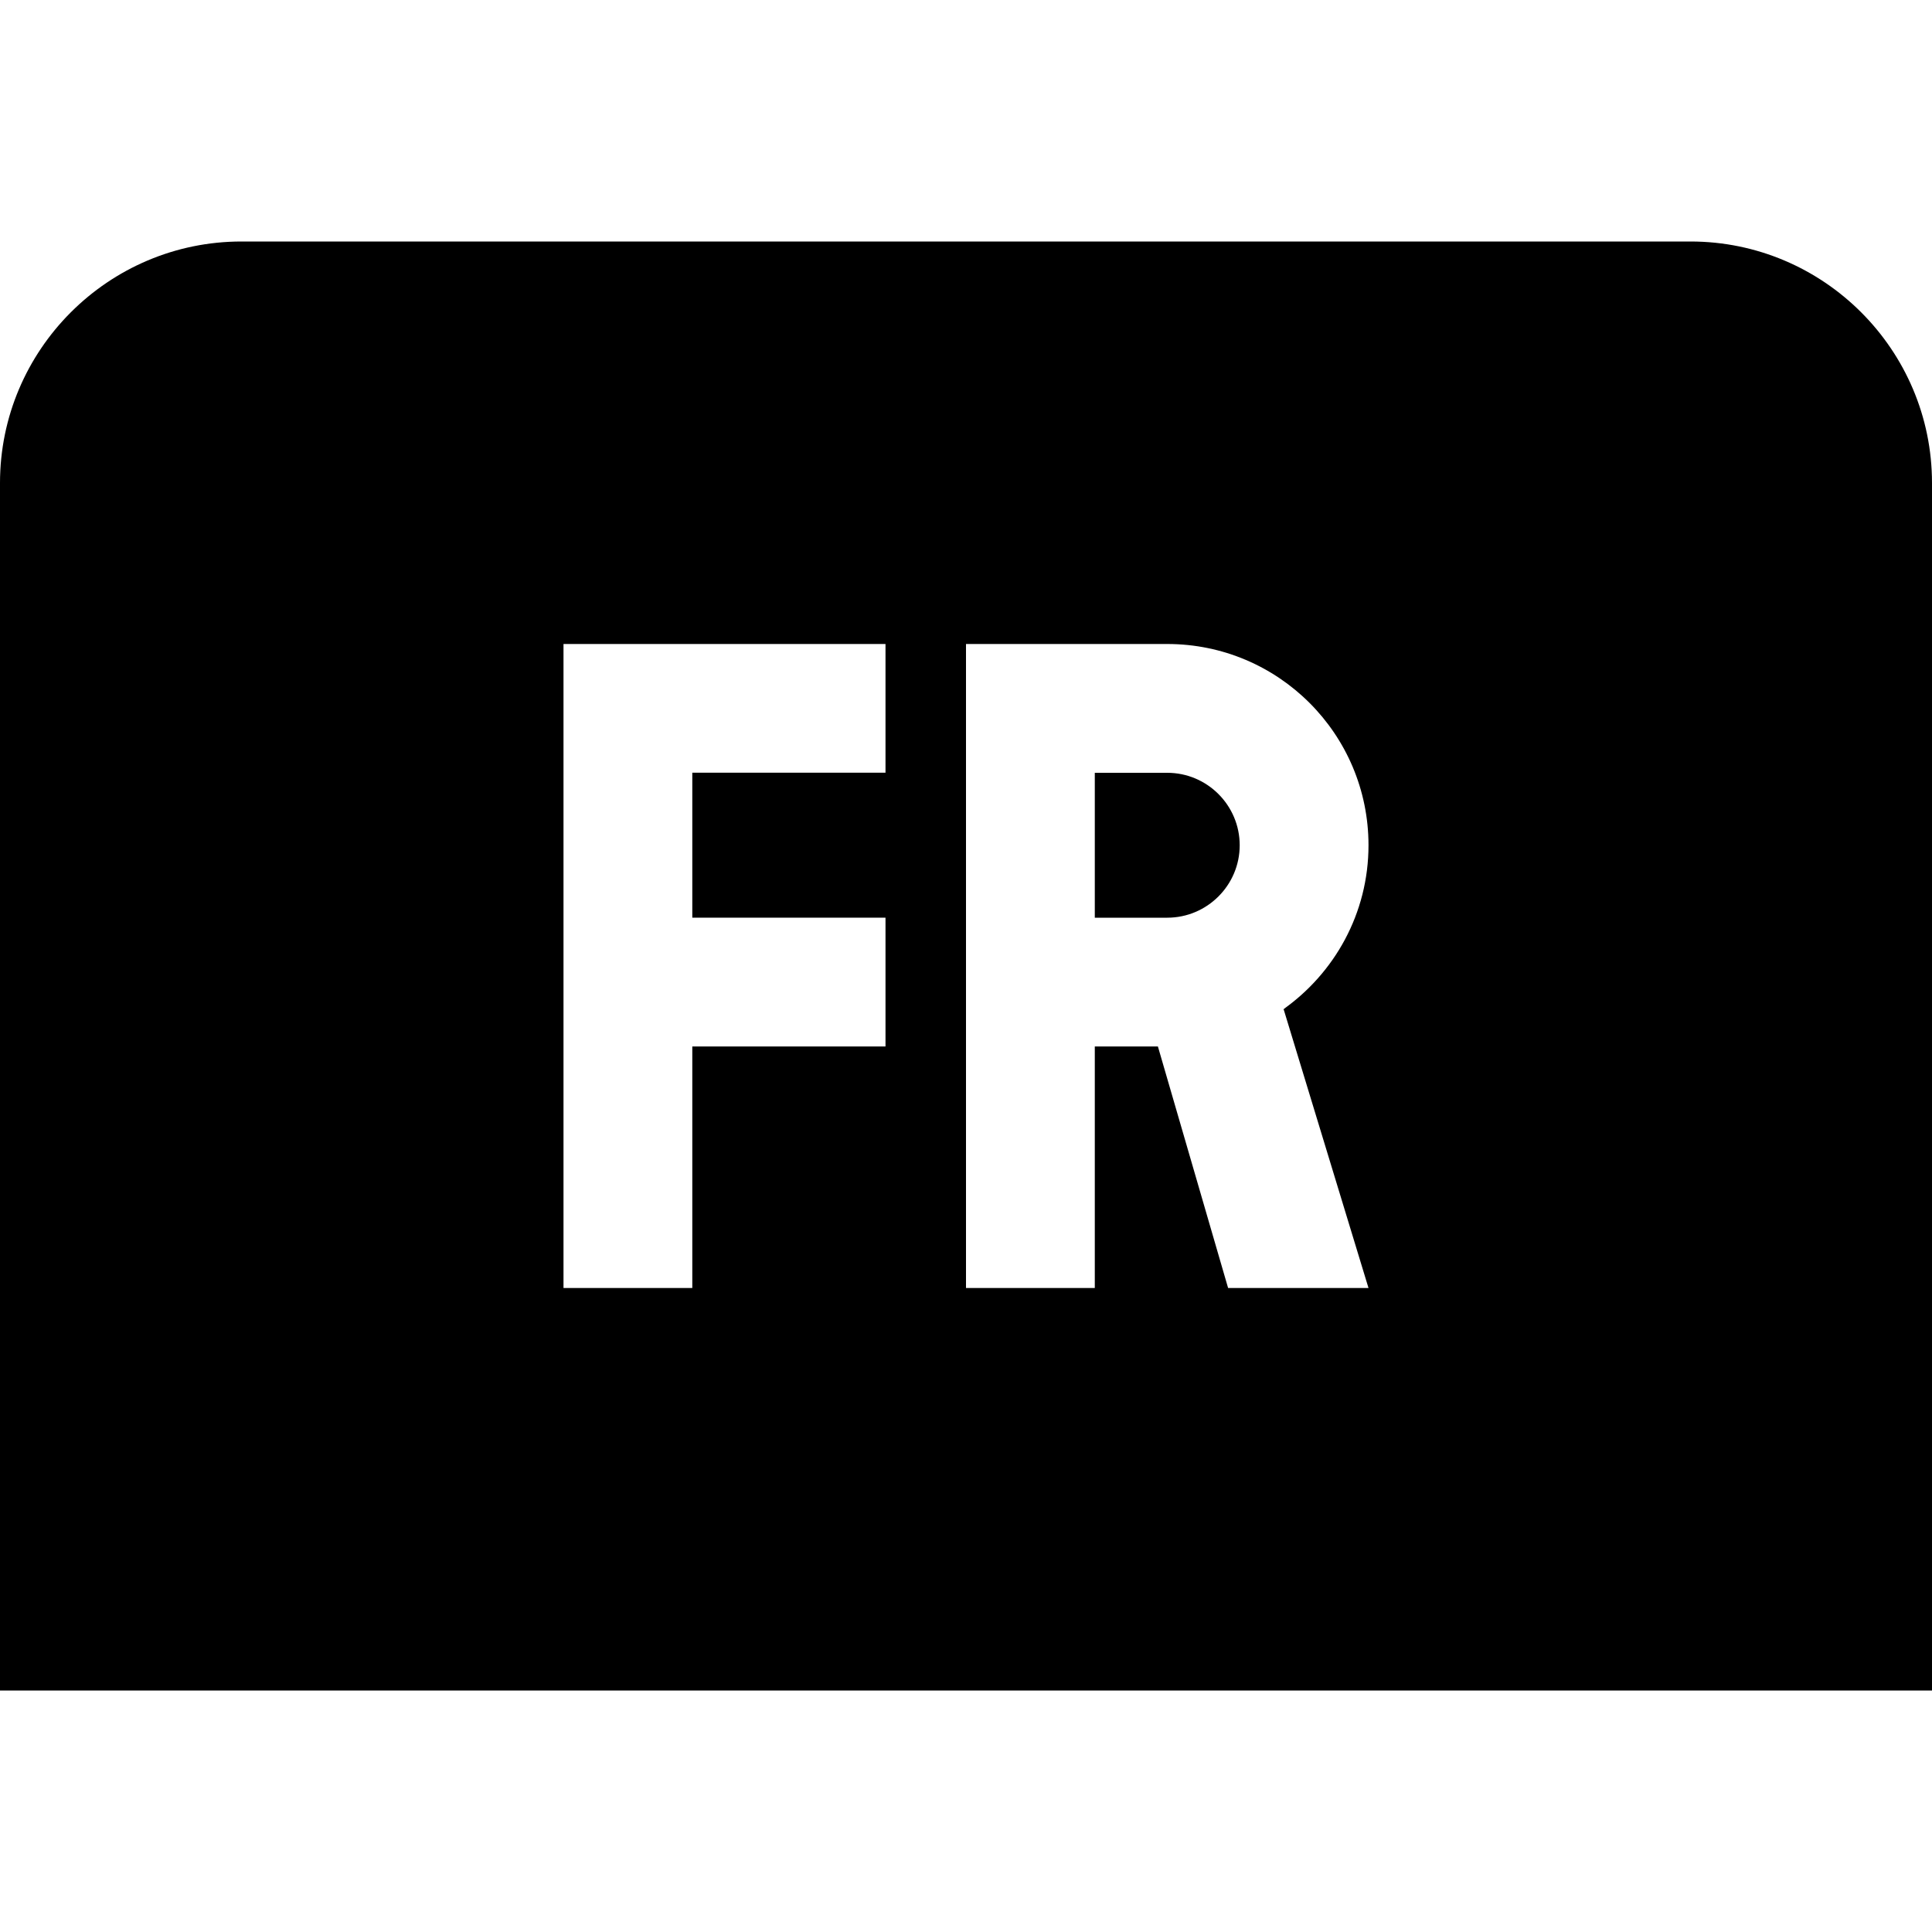 <svg id="Layer_1" viewBox="0 0 24 24" xmlns="http://www.w3.org/2000/svg" data-name="Layer 1"><path d="m15.4 10.5c0 .496-.404.9-.9.9h-.9v-1.8h.9c.496 0 .9.404.9.9zm8.6-4.5v15h-24v-15c0-1.654 1.346-3 3-3h18c1.654 0 3 1.346 3 3zm-13 2h-4v8h1.6v-3h2.4v-1.6h-2.4v-1.801h2.4v-1.6zm4.933 4.544c.644-.452 1.067-1.198 1.067-2.044 0-1.381-1.119-2.5-2.5-2.5h-2.5v8h1.6v-3h.784l.872 3h1.744l-1.054-3.462c.023-.017.024-.016.042-.029-.019.012-.031.021-.055.035z"/></svg>